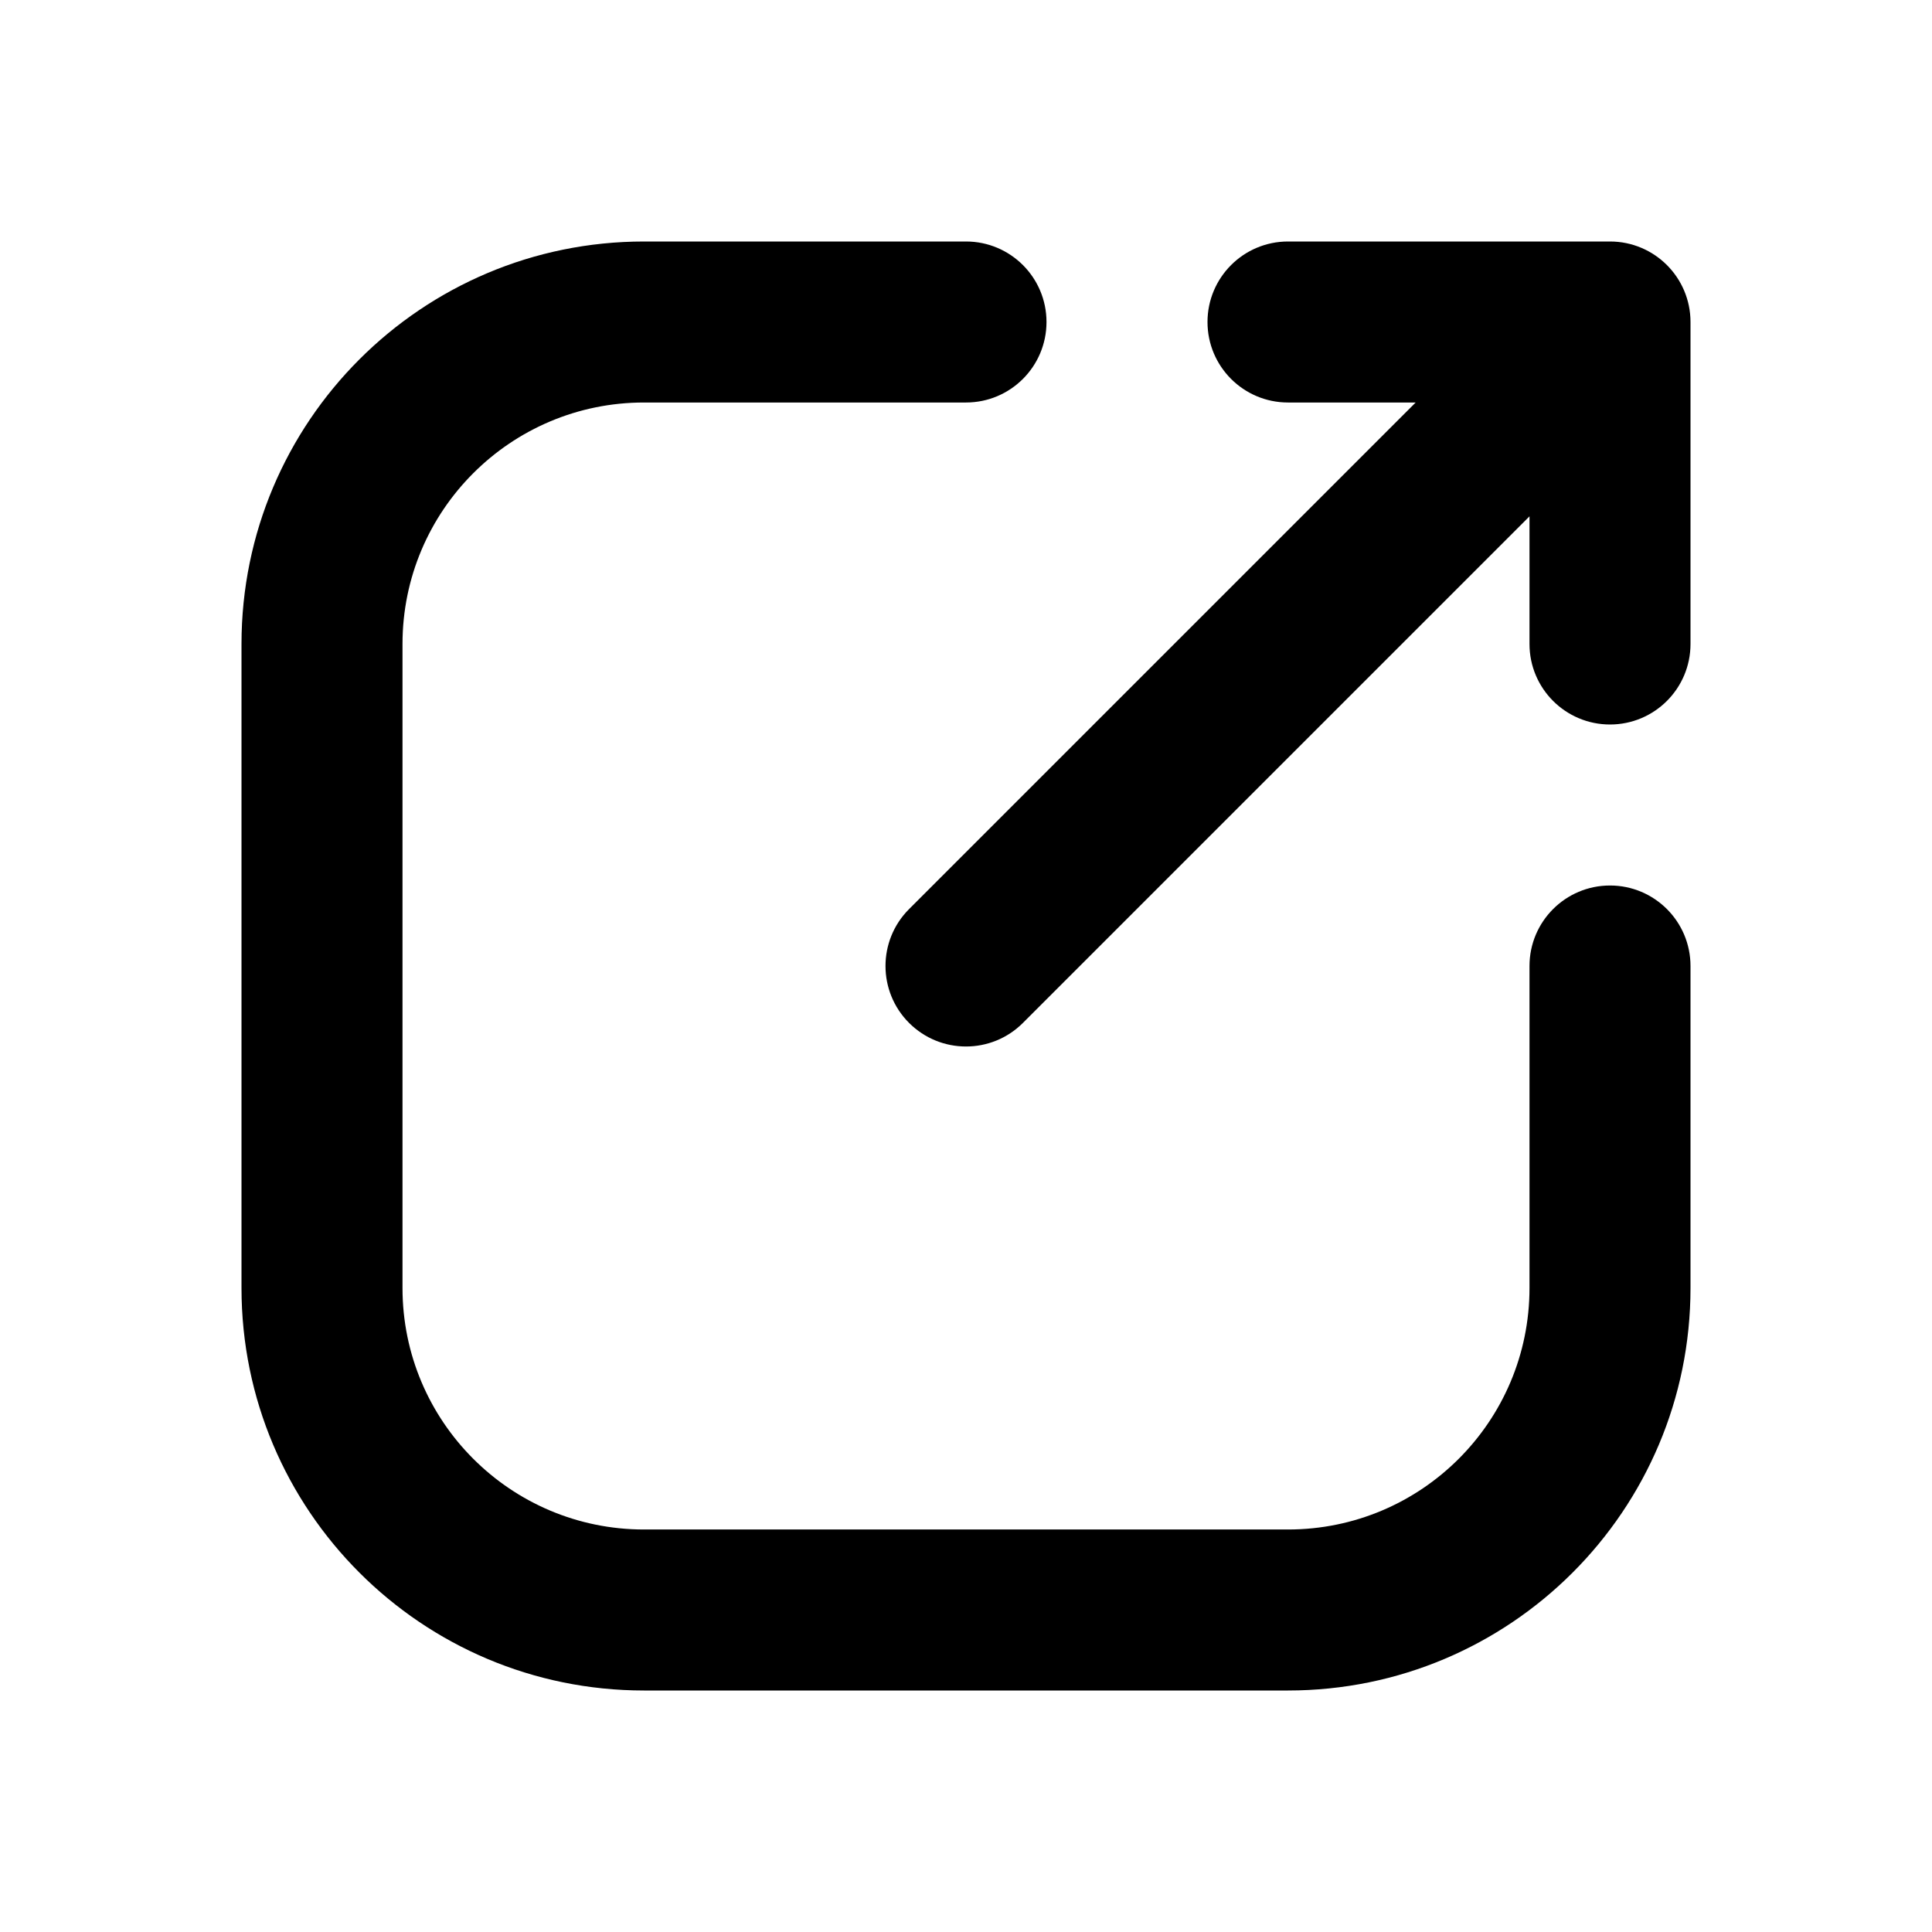 <svg xmlns="http://www.w3.org/2000/svg" viewBox="0 0 512 512">
<path d="M106.667 170.667C106.667 135.32 135.32 106.667 170.667 106.667H256C267.782 106.667 277.333 97.115 277.333 85.333C277.333 73.551 267.782 64 256 64H170.667C111.756 64 64 111.756 64 170.667V341.333C64 400.244 111.756 448 170.667 448H341.333C400.244 448 448 400.244 448 341.333V256C448 244.218 438.449 234.667 426.667 234.667C414.885 234.667 405.333 244.218 405.333 256V341.333C405.333 376.68 376.68 405.333 341.333 405.333H170.667C135.32 405.333 106.667 376.68 106.667 341.333V170.667Z" fill="black"/>
<path d="M341.333 64C329.551 64 320 73.551 320 85.333C320 97.115 329.551 106.667 341.333 106.667H375.163L240.915 240.915C232.584 249.246 232.584 262.754 240.915 271.085C249.246 279.416 262.754 279.416 271.085 271.085L405.333 136.837V170.667C405.333 182.449 414.885 192 426.667 192C438.449 192 448 182.449 448 170.667V85.333C448 73.551 438.449 64 426.667 64H341.333Z" fill="black"/>
</svg>

